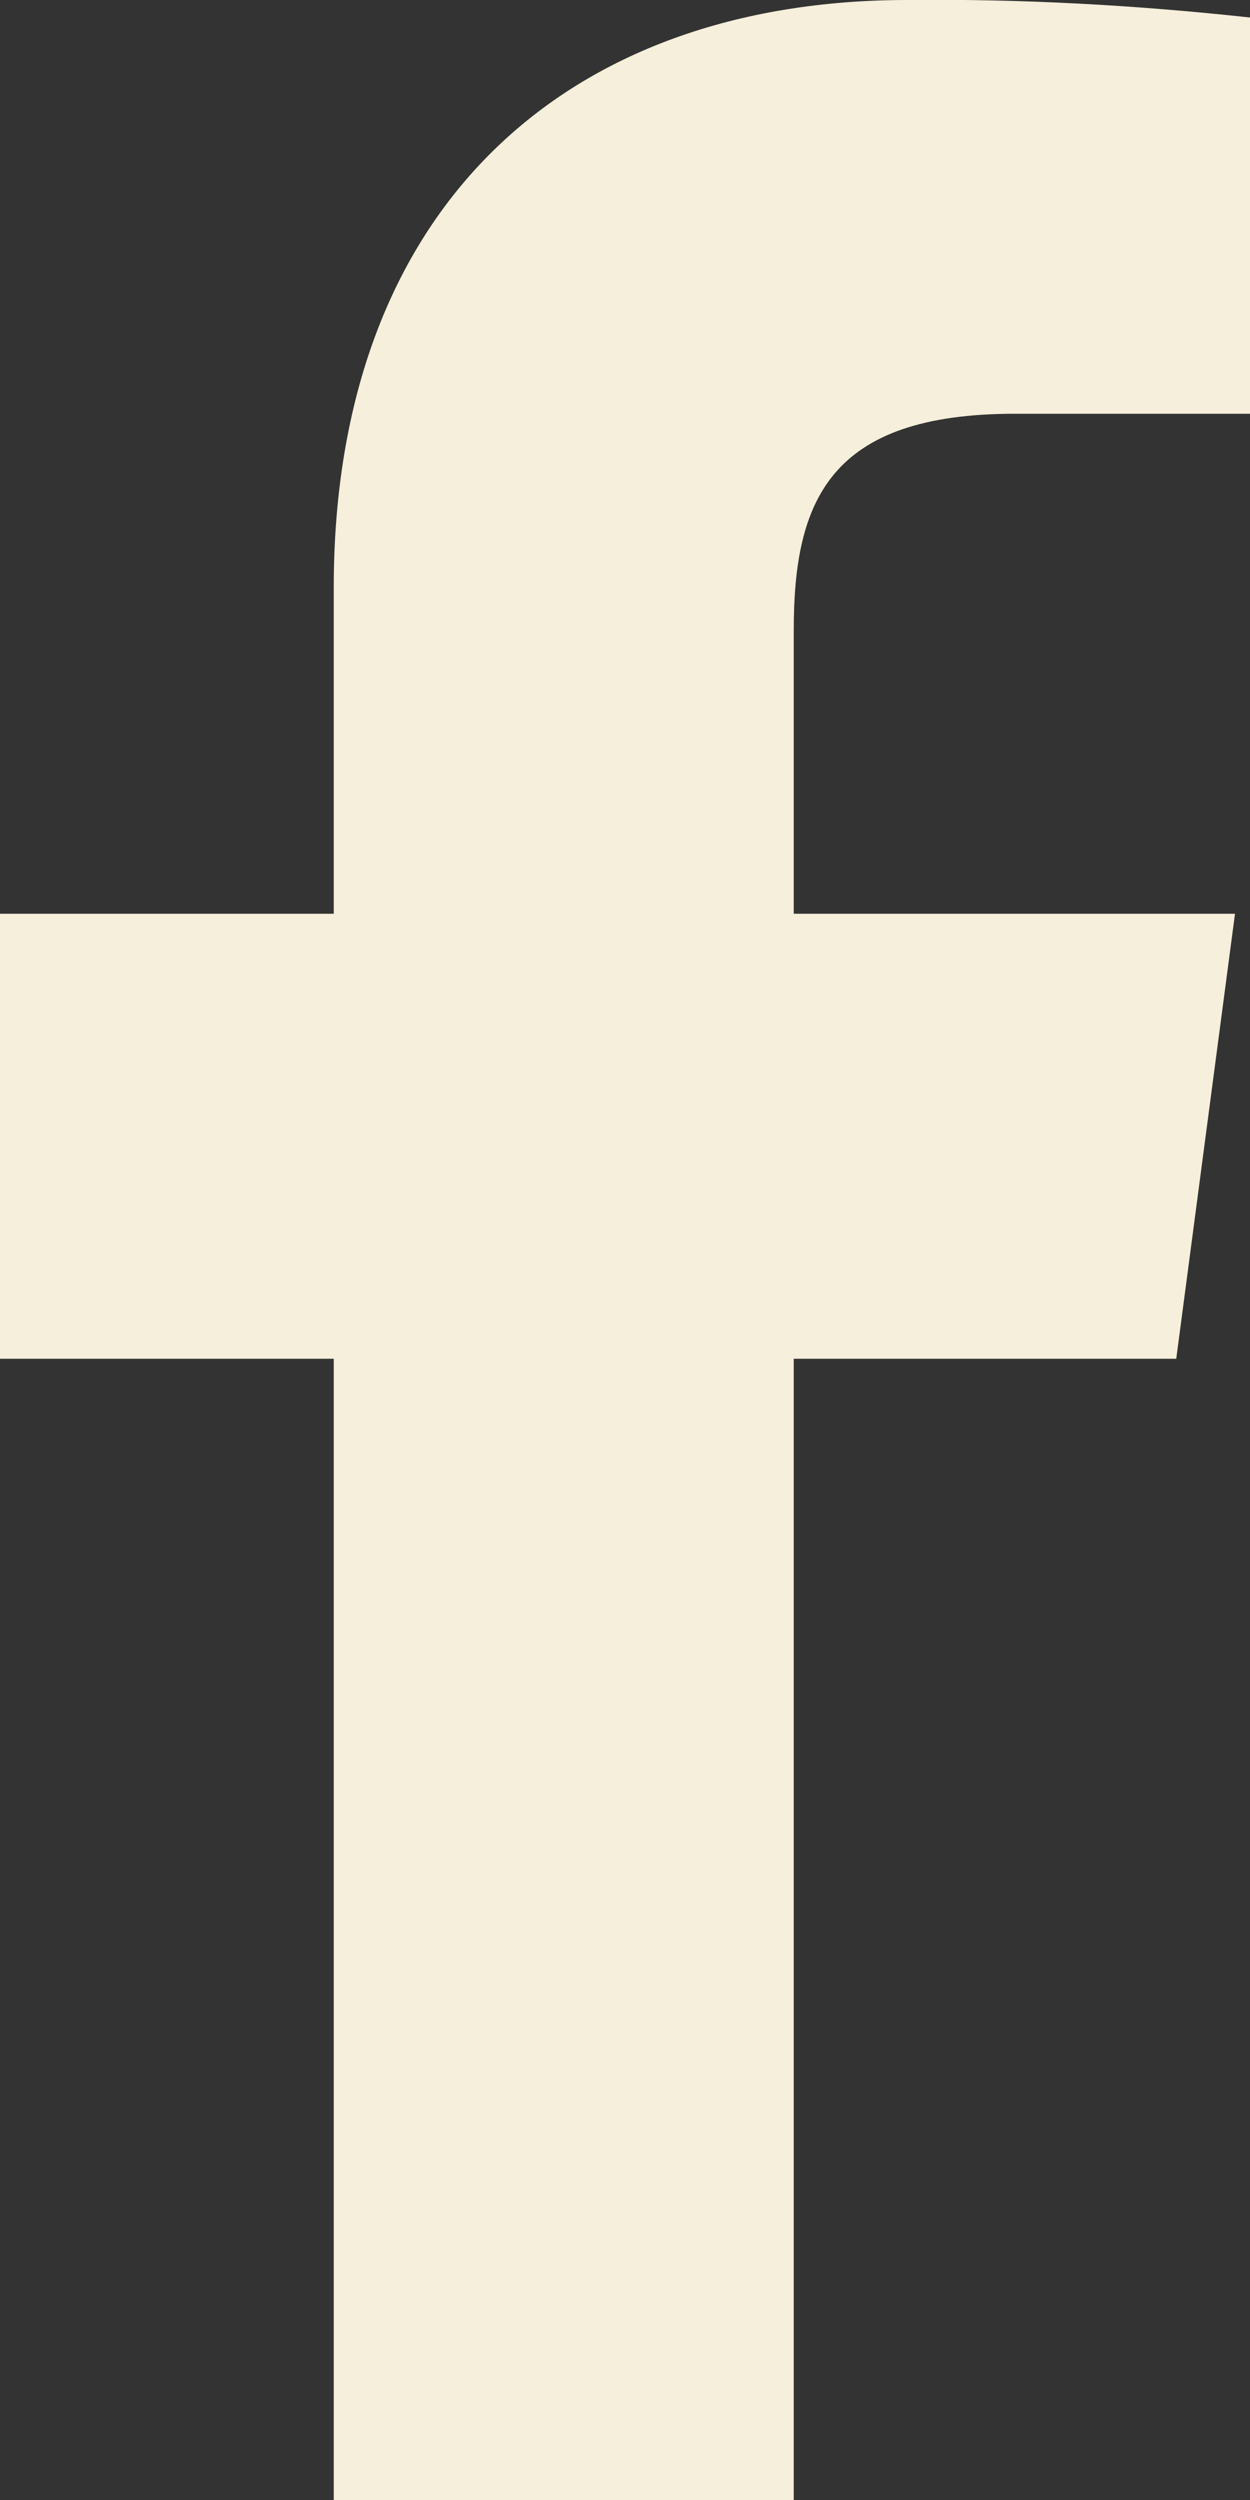 <svg width="10" height="20" viewBox="0 0 10 20" fill="none" xmlns="http://www.w3.org/2000/svg" xmlns:xlink="http://www.w3.org/1999/xlink">
	<rect x="0" y="0" width="10" height="20" fill="#333333" stroke="none"/>
	<desc>
			Created with Pixso.
	</desc>
	<defs/>
	<path id="Vector" d="M8.12 3.31L10 3.31L10 0.14C9.08 0.04 8.17 -0.01 7.26 0C4.53 0 2.67 1.66 2.67 4.7L2.67 7.31L-0.4 7.31L-0.4 10.87L2.67 10.87L2.67 20L6.35 20L6.35 10.87L9.41 10.87L9.88 7.31L6.35 7.31L6.35 5.04C6.35 4 6.64 3.31 8.12 3.31Z" fill="#F5EFDB" fill-opacity="1" fill-rule="nonzero"/>
</svg>
